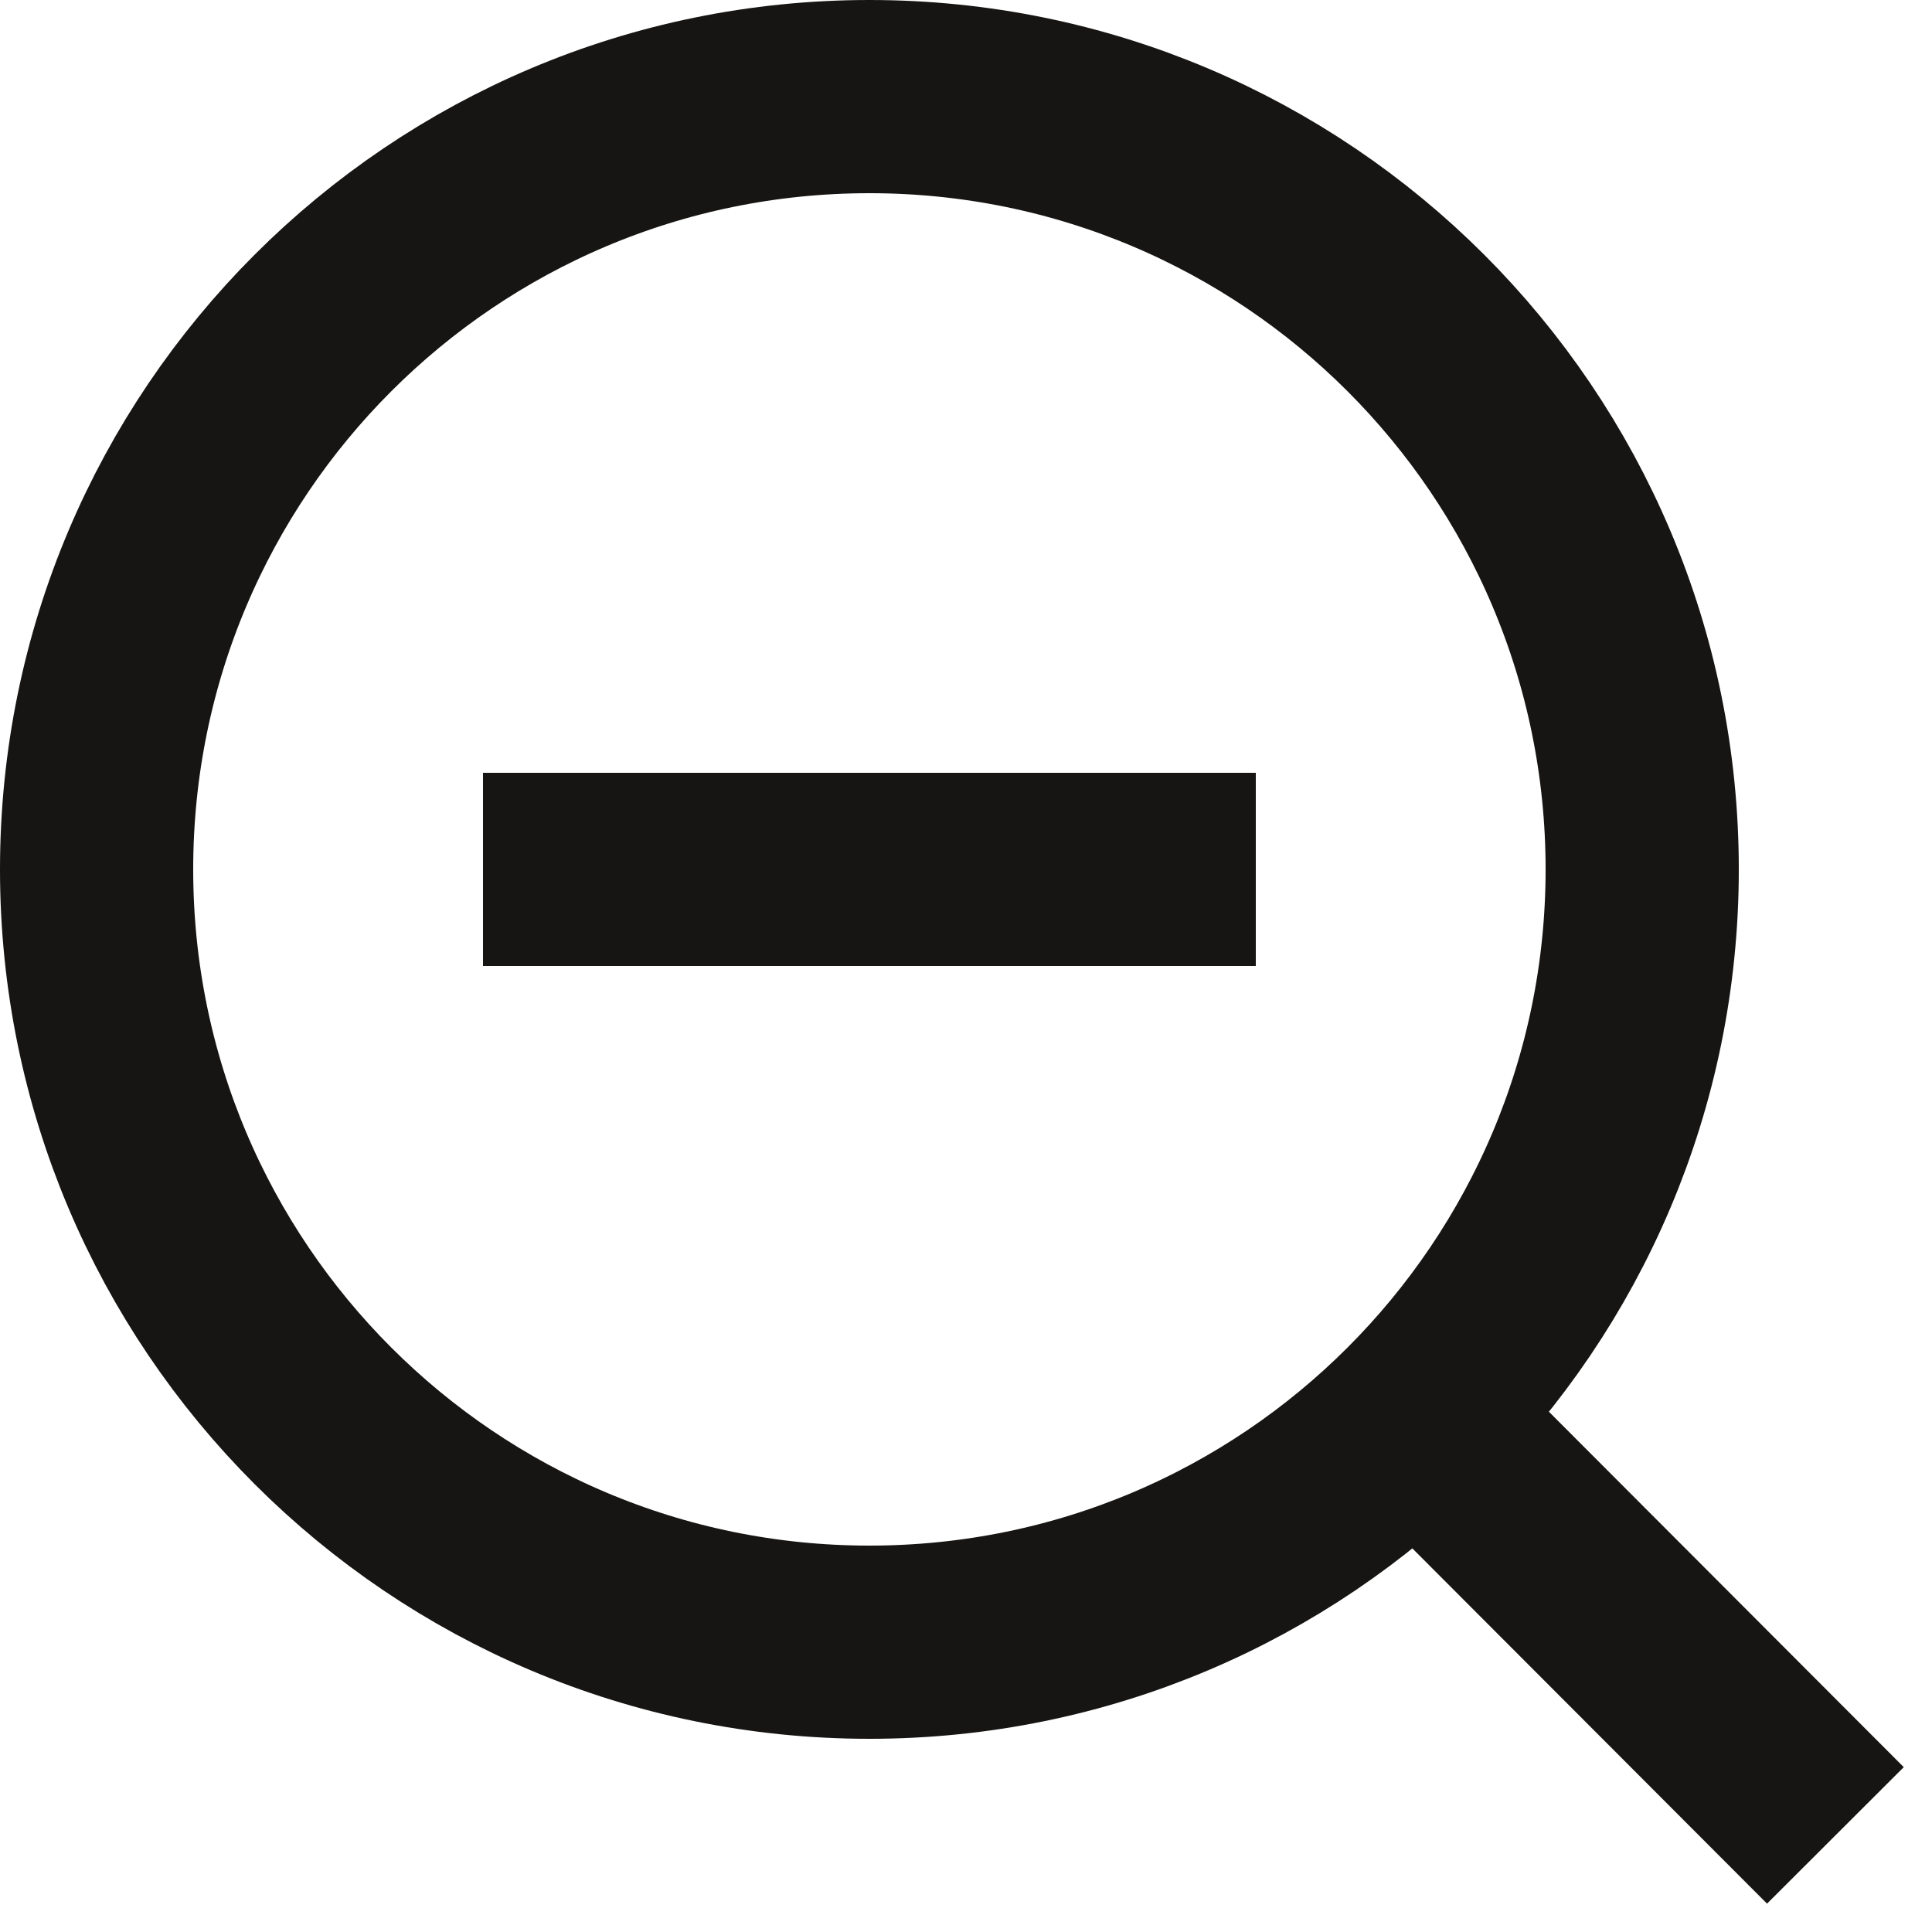 <svg xmlns="http://www.w3.org/2000/svg" width="20" height="20" fill="none" viewBox="0 0 20 20"><path stroke="#161513" stroke-width="2" d="M5 9H13M19 19L14.66 14.653M17 9C17 13.418 13.418 17 9 17C4.582 17 1 13.418 1 9C1 4.582 4.582 1 9 1C13.418 1 17 4.582 17 9Z"/></svg>